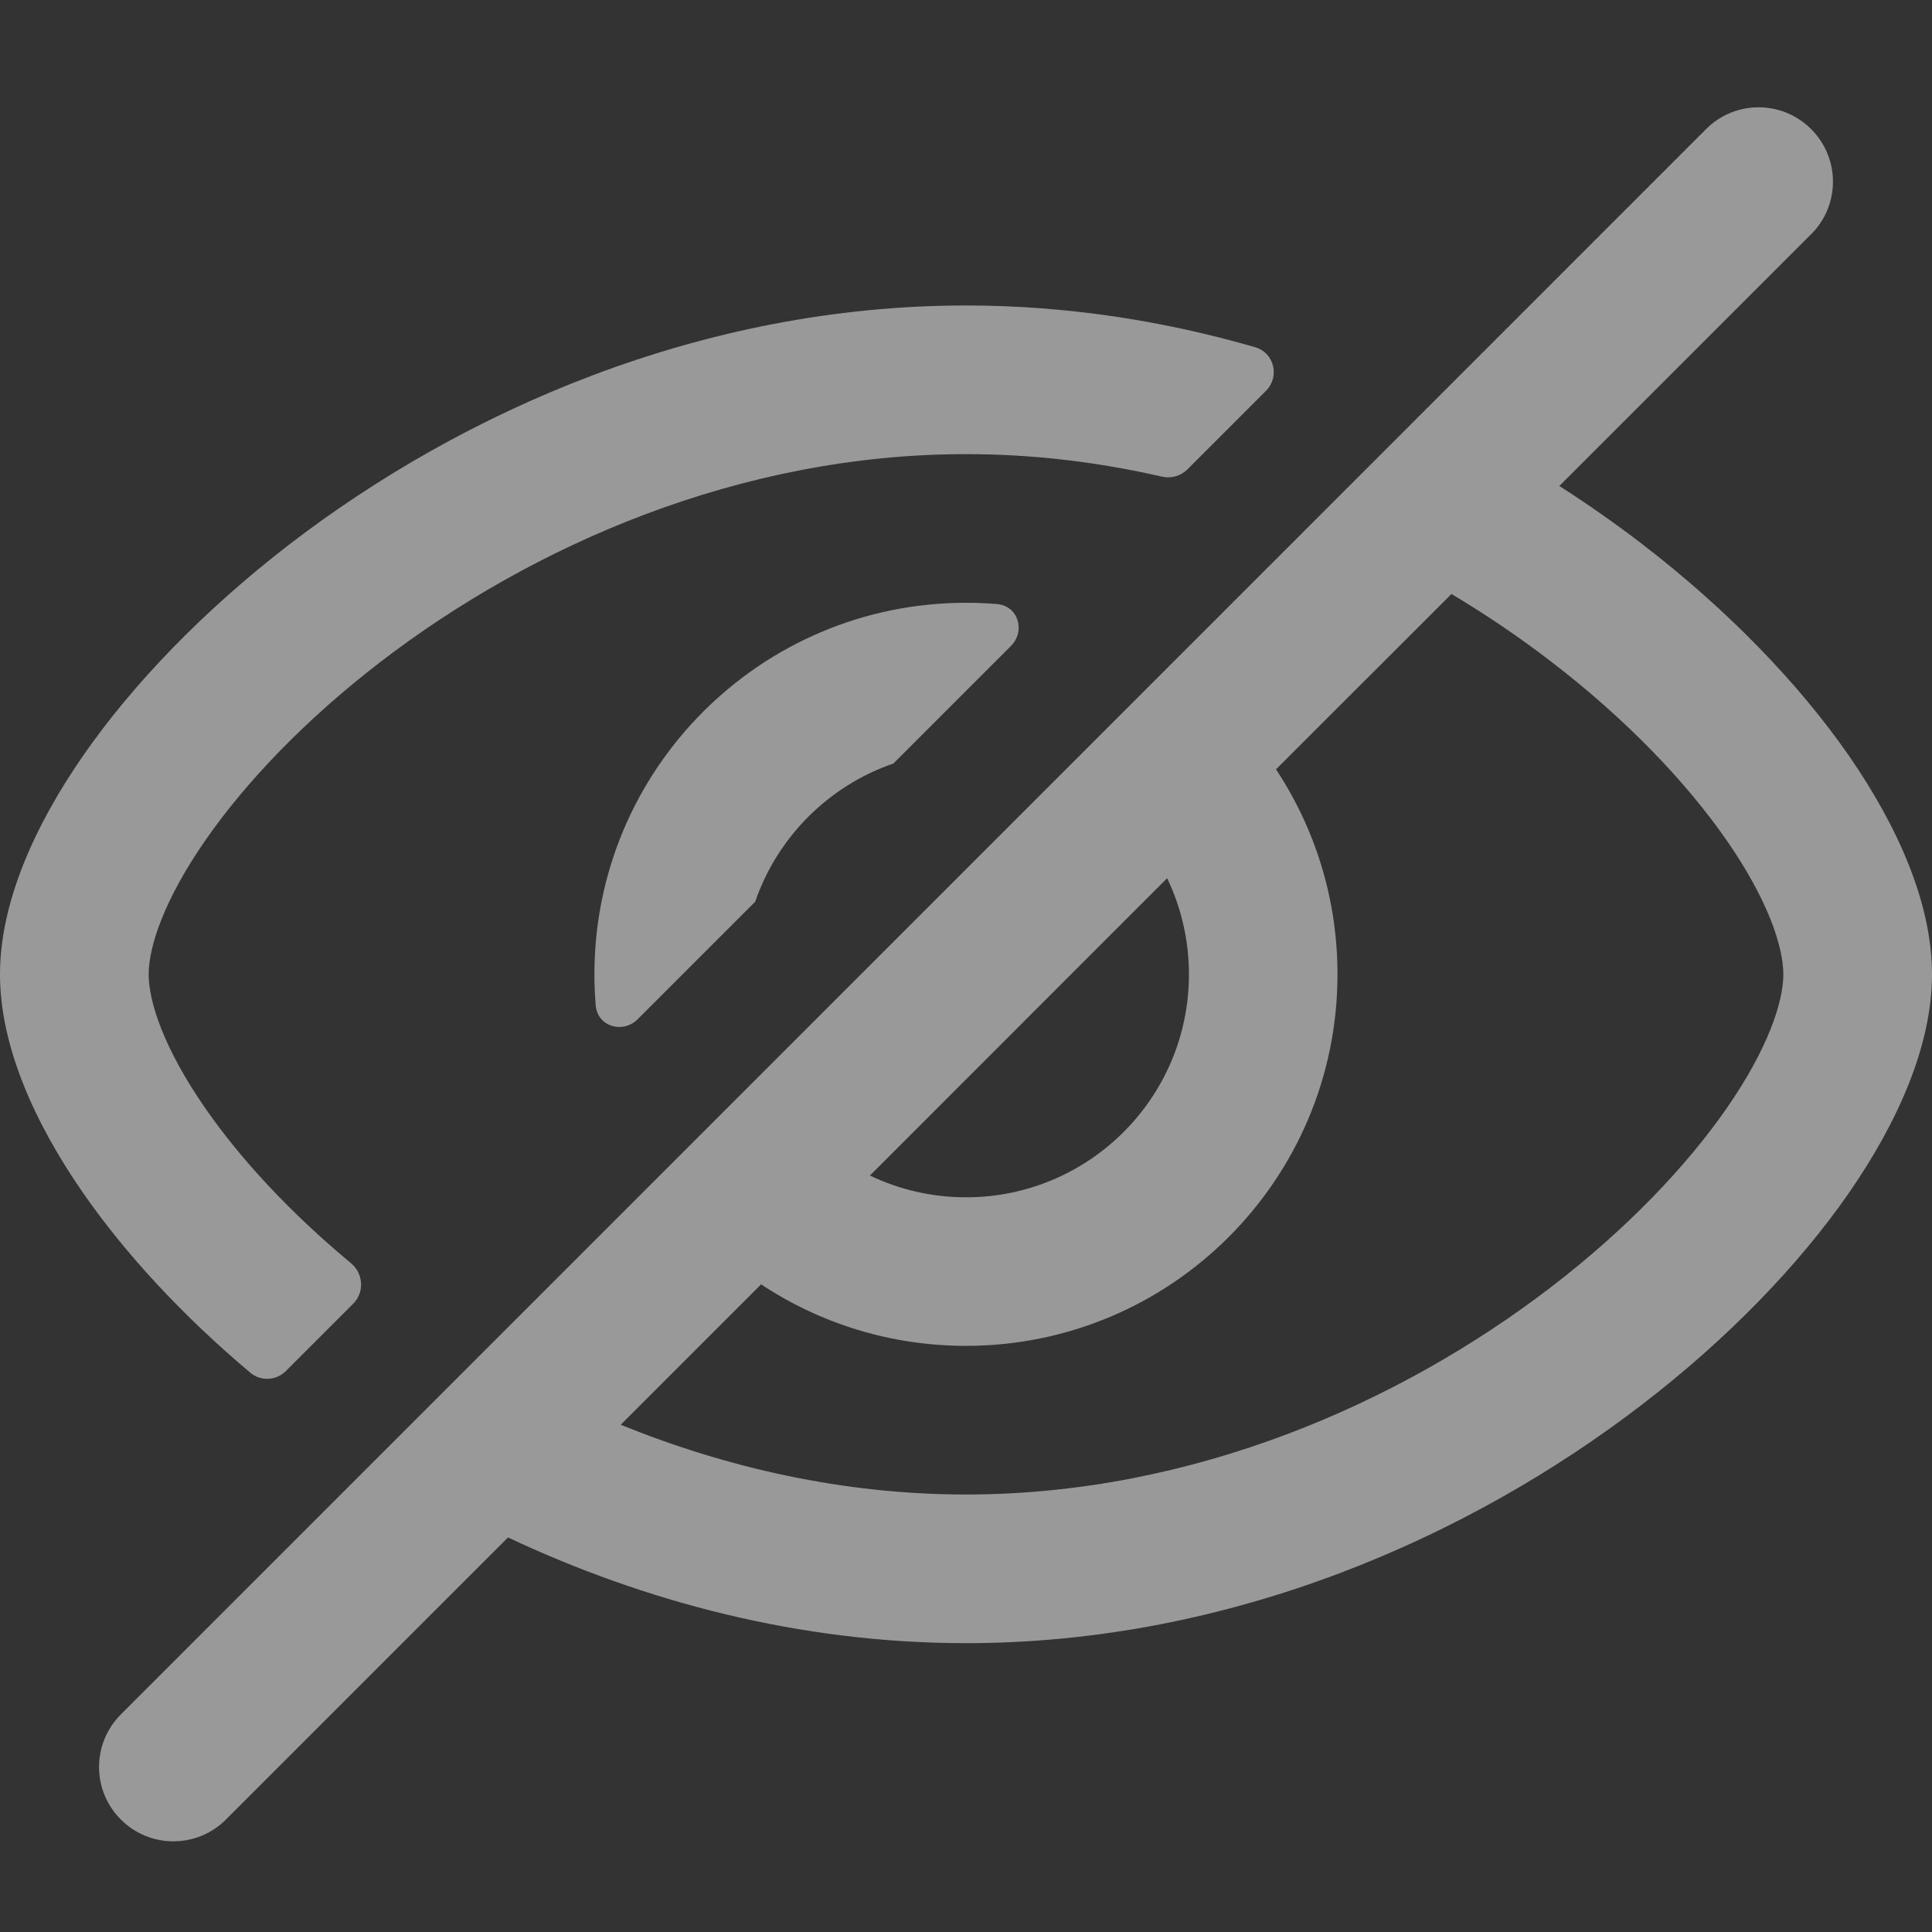 <svg width="18" height="18" viewBox="0 0 18 18" fill="none" xmlns="http://www.w3.org/2000/svg">
<rect x="0" y="0" width="18" height="18" fill="#333333" stroke="none"/>
<path fill-rule="evenodd" clip-rule="evenodd" d="M16.874 2.182C17.145 1.912 17.145 1.473 16.874 1.203C16.604 0.932 16.165 0.932 15.895 1.203L1.126 15.973C0.855 16.244 0.855 16.682 1.126 16.952C1.396 17.223 1.835 17.223 2.105 16.952L4.733 14.324C5.994 14.918 7.447 15.309 9 15.309C11.478 15.309 13.699 14.314 15.296 13.088C16.096 12.474 16.757 11.789 17.224 11.117C17.677 10.463 18 9.745 18 9.078C18 8.41 17.677 7.693 17.224 7.038C16.757 6.366 16.096 5.681 15.296 5.066C15.054 4.881 14.798 4.7 14.528 4.528L16.874 2.182ZM13.523 5.534L11.888 7.168C12.251 7.716 12.461 8.372 12.461 9.078C12.461 10.989 10.912 12.539 9 12.539C8.294 12.539 7.638 12.328 7.091 11.966L5.783 13.274C6.767 13.674 7.857 13.924 9 13.924C11.111 13.924 13.043 13.072 14.453 11.99C15.156 11.45 15.712 10.866 16.086 10.327C16.473 9.77 16.615 9.333 16.615 9.078C16.615 8.822 16.473 8.385 16.086 7.828C15.712 7.289 15.156 6.705 14.453 6.165C14.164 5.943 13.853 5.731 13.523 5.534ZM8.105 10.952C8.376 11.082 8.679 11.155 9 11.155C10.147 11.155 11.077 10.225 11.077 9.078C11.077 8.757 11.004 8.453 10.874 8.182L8.105 10.952Z" fill="white" fill-opacity="0.5"/>
<path d="M9 2.846C9.942 2.846 10.847 2.99 11.694 3.235C11.873 3.287 11.926 3.51 11.794 3.642L11.063 4.373C11.001 4.435 10.912 4.46 10.826 4.441C10.239 4.306 9.628 4.231 9 4.231C6.889 4.231 4.957 5.083 3.547 6.165C2.844 6.705 2.288 7.289 1.914 7.828C1.527 8.385 1.385 8.822 1.385 9.078C1.385 9.333 1.527 9.77 1.914 10.327C2.237 10.793 2.697 11.293 3.27 11.769C3.386 11.865 3.397 12.04 3.291 12.146L2.664 12.773C2.574 12.864 2.429 12.871 2.332 12.789C1.698 12.256 1.169 11.682 0.776 11.117C0.322 10.463 0 9.745 0 9.078C0 8.41 0.322 7.693 0.776 7.038C1.243 6.366 1.904 5.681 2.704 5.066C4.301 3.841 6.522 2.846 9 2.846Z" fill="white" fill-opacity="0.5"/>
<path d="M9 5.616C9.097 5.616 9.194 5.62 9.289 5.628C9.486 5.644 9.558 5.879 9.418 6.019L8.324 7.113C7.721 7.321 7.243 7.798 7.036 8.401L5.942 9.495C5.802 9.635 5.567 9.564 5.55 9.367C5.542 9.271 5.538 9.175 5.538 9.078C5.538 7.166 7.088 5.616 9 5.616Z" fill="white" fill-opacity="0.5"/>
</svg>